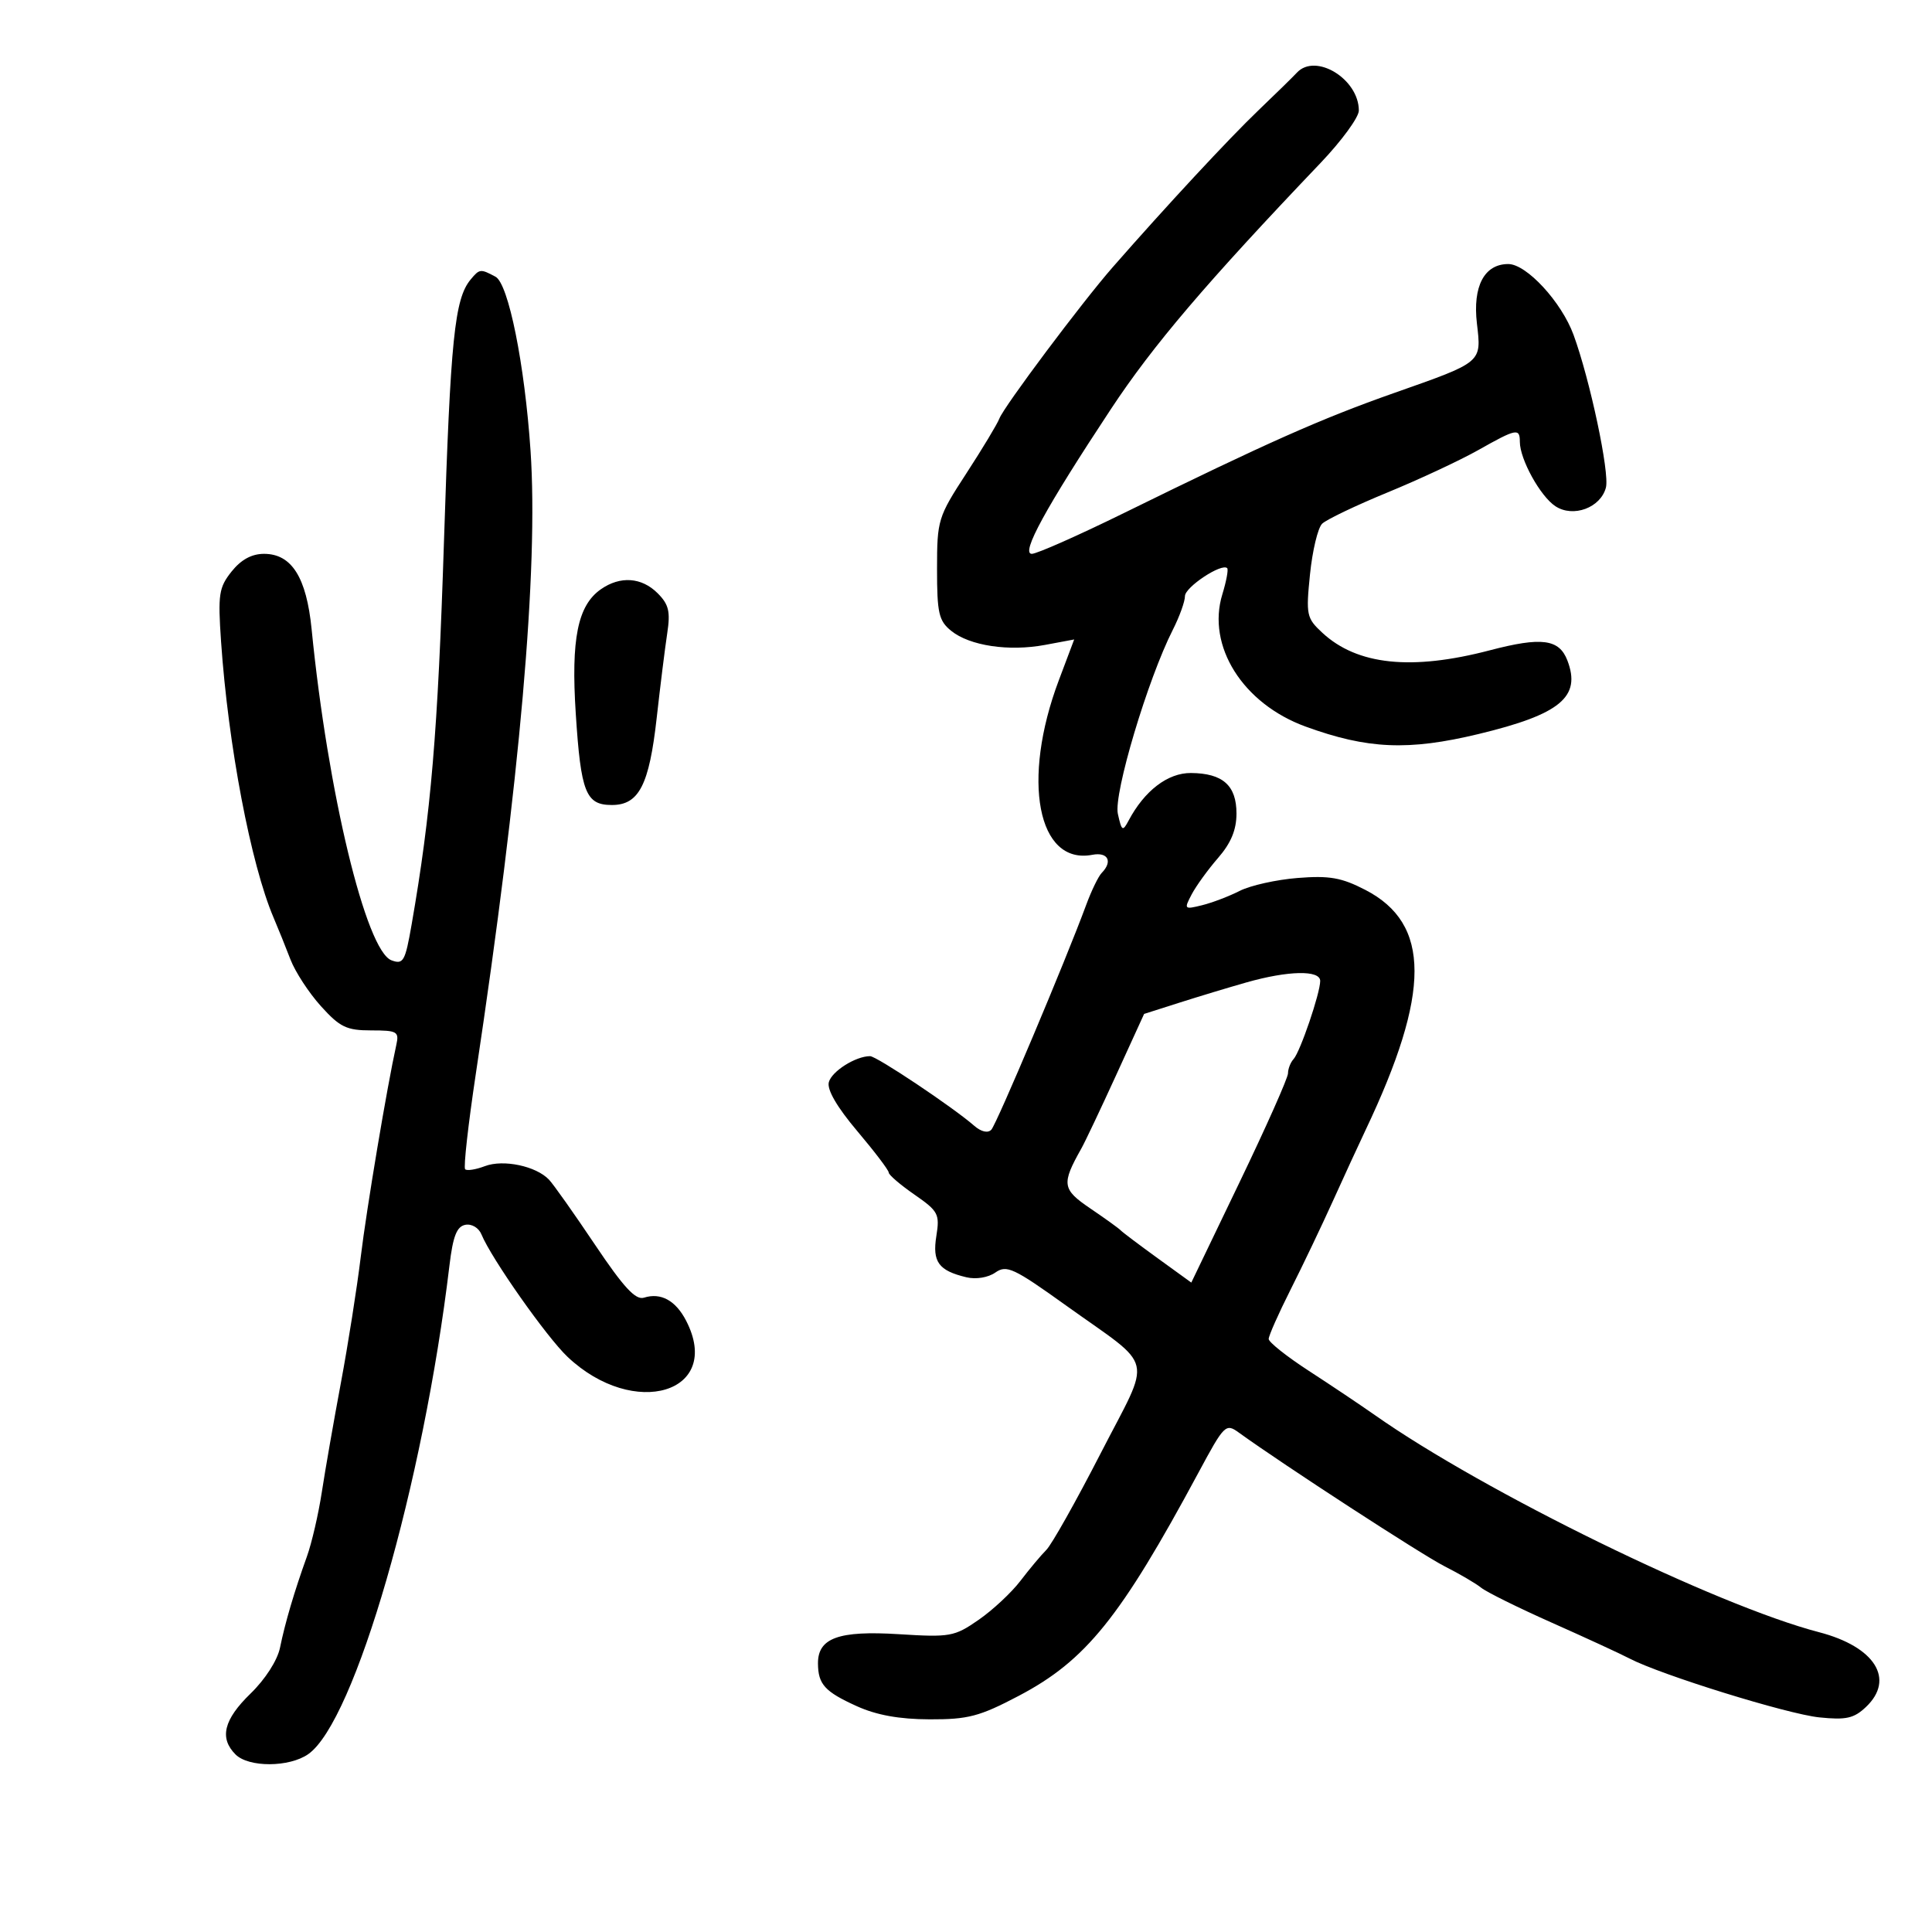 <svg xmlns="http://www.w3.org/2000/svg" width="300" height="300" viewBox="0 0 300 300" version="1.1">
	<path d="M 201.375 11.288 C 200.756 11.955, 198.056 14.598, 195.375 17.162 C 190.853 21.487, 181.082 32.008, 172.773 41.500 C 168.002 46.950, 155.883 63.135, 155.182 64.993 C 154.869 65.822, 152.564 69.650, 150.060 73.500 C 145.640 80.295, 145.507 80.729, 145.503 88.336 C 145.500 95.196, 145.773 96.394, 147.691 97.949 C 150.565 100.279, 156.647 101.192, 162.278 100.140 L 166.799 99.296 164.408 105.647 C 158.576 121.142, 161.115 134.358, 169.612 132.734 C 172.048 132.268, 172.821 133.761, 171.070 135.550 C 170.559 136.072, 169.477 138.300, 168.667 140.500 C 165.493 149.122, 154.762 174.551, 153.929 175.426 C 153.394 175.989, 152.350 175.745, 151.274 174.806 C 147.947 171.906, 136.118 164, 135.104 164 C 132.864 164, 129.141 166.353, 128.698 168.049 C 128.395 169.205, 129.982 171.931, 133.113 175.633 C 135.801 178.812, 138 181.709, 138 182.071 C 138 182.432, 139.796 183.973, 141.991 185.494 C 145.703 188.066, 145.941 188.516, 145.396 191.928 C 144.752 195.950, 145.740 197.305, 150.066 198.335 C 151.560 198.691, 153.440 198.381, 154.566 197.593 C 156.306 196.377, 157.403 196.888, 165.499 202.691 C 179.536 212.751, 178.910 210.098, 170.916 225.663 C 167.105 233.084, 163.308 239.835, 162.478 240.664 C 161.649 241.494, 159.837 243.658, 158.453 245.473 C 157.069 247.287, 154.148 250.012, 151.962 251.527 C 148.194 254.138, 147.548 254.254, 139.553 253.755 C 130.223 253.173, 126.988 254.347, 127.015 258.307 C 127.038 261.541, 128.071 262.679, 133.028 264.927 C 136.102 266.322, 139.643 266.963, 144.354 266.978 C 150.335 266.997, 152.097 266.533, 158.191 263.330 C 168.615 257.853, 173.985 251.185, 186.072 228.714 C 190.126 221.177, 190.328 220.978, 192.380 222.462 C 199.279 227.452, 220.824 241.452, 224.340 243.228 C 226.628 244.385, 229.175 245.877, 230 246.545 C 230.825 247.213, 235.775 249.661, 241 251.985 C 246.225 254.309, 251.640 256.806, 253.034 257.534 C 257.885 260.068, 277.533 266.163, 282.500 266.674 C 286.666 267.102, 287.875 266.833, 289.750 265.055 C 294.302 260.740, 291.146 255.710, 282.469 253.450 C 266.518 249.295, 230.466 231.676, 213.500 219.744 C 211.300 218.196, 206.688 215.106, 203.250 212.876 C 199.813 210.645, 197 208.412, 197 207.912 C 197 207.412, 198.531 203.964, 200.401 200.251 C 202.272 196.538, 205.227 190.350, 206.968 186.500 C 208.709 182.650, 210.988 177.700, 212.033 175.500 C 222.193 154.108, 222.183 143.434, 212 138.177 C 208.303 136.269, 206.429 135.939, 201.500 136.331 C 198.200 136.593, 194.150 137.495, 192.500 138.336 C 190.850 139.176, 188.214 140.181, 186.642 140.568 C 183.887 141.246, 183.830 141.186, 185.039 138.885 C 185.729 137.573, 187.577 135.022, 189.147 133.215 C 191.149 130.910, 192 128.856, 192 126.325 C 192 121.964, 189.881 120.076, 184.937 120.032 C 181.346 120, 177.718 122.766, 175.250 127.418 C 174.326 129.160, 174.173 129.063, 173.579 126.361 C 172.901 123.275, 178.227 105.452, 182.117 97.790 C 183.152 95.749, 184 93.398, 184 92.566 C 184 91.165, 189.717 87.384, 190.560 88.227 C 190.766 88.433, 190.426 90.259, 189.805 92.285 C 187.342 100.307, 192.982 109.267, 202.729 112.821 C 212.347 116.327, 218.702 116.601, 229.588 113.979 C 242.288 110.920, 245.554 108.214, 243.382 102.554 C 242.106 99.227, 239.387 98.871, 231.339 100.979 C 219.189 104.161, 210.750 103.278, 205.333 98.257 C 202.878 95.982, 202.775 95.496, 203.417 89.177 C 203.790 85.505, 204.636 81.971, 205.298 81.325 C 205.959 80.679, 210.533 78.492, 215.463 76.464 C 220.392 74.436, 226.728 71.477, 229.543 69.889 C 235.467 66.546, 236 66.439, 236 68.599 C 236 71.310, 239.181 77.073, 241.527 78.609 C 244.291 80.421, 248.546 78.846, 249.366 75.707 C 249.961 73.434, 246.902 59.001, 244.342 52 C 242.477 46.900, 237.040 41, 234.205 41 C 230.482 41, 228.661 44.453, 229.335 50.233 C 230.048 56.348, 230.262 56.169, 216.500 61.015 C 205.129 65.019, 196.758 68.738, 174.565 79.644 C 167.450 83.140, 160.995 86, 160.219 86 C 158.466 86, 162.340 78.911, 172.517 63.500 C 179.053 53.601, 187.283 43.941, 205.073 25.284 C 208.333 21.865, 211 18.213, 211 17.169 C 211 12.265, 204.280 8.159, 201.375 11.288 M 73.080 43.403 C 70.584 46.411, 69.950 52.632, 68.942 84 C 67.985 113.776, 66.934 126.229, 63.913 143.577 C 62.919 149.285, 62.630 149.799, 60.794 149.119 C 56.837 147.656, 50.899 123.045, 48.388 97.703 C 47.589 89.647, 45.287 86, 41 86 C 39.083 86, 37.427 86.903, 35.957 88.750 C 33.985 91.228, 33.824 92.301, 34.325 99.601 C 35.432 115.720, 38.951 134.219, 42.485 142.500 C 43.189 144.150, 44.368 147.072, 45.105 148.993 C 45.841 150.914, 47.971 154.176, 49.838 156.243 C 52.784 159.503, 53.815 160, 57.635 160 C 61.682 160, 61.998 160.182, 61.540 162.250 C 60.089 168.800, 56.936 187.597, 56.012 195.207 C 55.430 199.995, 54.047 208.770, 52.937 214.707 C 51.827 220.643, 50.492 228.291, 49.970 231.703 C 49.448 235.115, 48.406 239.615, 47.654 241.703 C 45.707 247.109, 44.270 251.979, 43.481 255.849 C 43.079 257.817, 41.190 260.759, 38.899 262.982 C 34.739 267.019, 34.032 269.889, 36.571 272.429 C 38.614 274.471, 44.920 274.445, 47.866 272.381 C 55.088 267.323, 65.732 230.487, 69.790 196.513 C 70.335 191.954, 70.923 190.446, 72.257 190.189 C 73.243 189.999, 74.337 190.650, 74.759 191.676 C 76.291 195.407, 84.871 207.608, 88.128 210.689 C 98.474 220.473, 112.317 216.248, 106.537 205.072 C 104.914 201.933, 102.606 200.673, 99.997 201.501 C 98.695 201.914, 96.845 199.914, 92.388 193.274 C 89.150 188.448, 85.939 183.906, 85.252 183.181 C 83.252 181.066, 78.156 179.990, 75.294 181.078 C 73.880 181.616, 72.500 181.833, 72.227 181.560 C 71.954 181.288, 72.698 174.637, 73.879 166.782 C 80.735 121.202, 83.621 88.354, 82.383 70 C 81.477 56.576, 78.955 44.046, 76.942 42.969 C 74.608 41.720, 74.464 41.736, 73.080 43.403 M 93.299 91.503 C 89.700 94.024, 88.654 99.210, 89.405 110.819 C 90.197 123.074, 90.959 125, 95.012 125 C 99.219 125, 100.806 121.910, 101.975 111.444 C 102.525 106.525, 103.257 100.640, 103.603 98.366 C 104.120 94.970, 103.855 93.855, 102.116 92.116 C 99.631 89.631, 96.302 89.400, 93.299 91.503 M 193.500 152.562 C 190.750 153.344, 186.060 154.762, 183.079 155.713 L 177.657 157.441 173.302 166.971 C 170.906 172.212, 168.486 177.317, 167.923 178.317 C 164.794 183.872, 164.913 184.671, 169.311 187.653 C 171.615 189.216, 173.725 190.735, 174 191.030 C 174.275 191.325, 176.859 193.274, 179.742 195.363 L 184.985 199.159 192.492 183.549 C 196.622 174.963, 200 167.367, 200 166.669 C 200 165.971, 200.390 164.972, 200.867 164.450 C 201.897 163.322, 205 154.215, 205 152.322 C 205 150.602, 200.023 150.706, 193.500 152.562" stroke="none" fill="black" fill-rule="evenodd"/>
</svg>